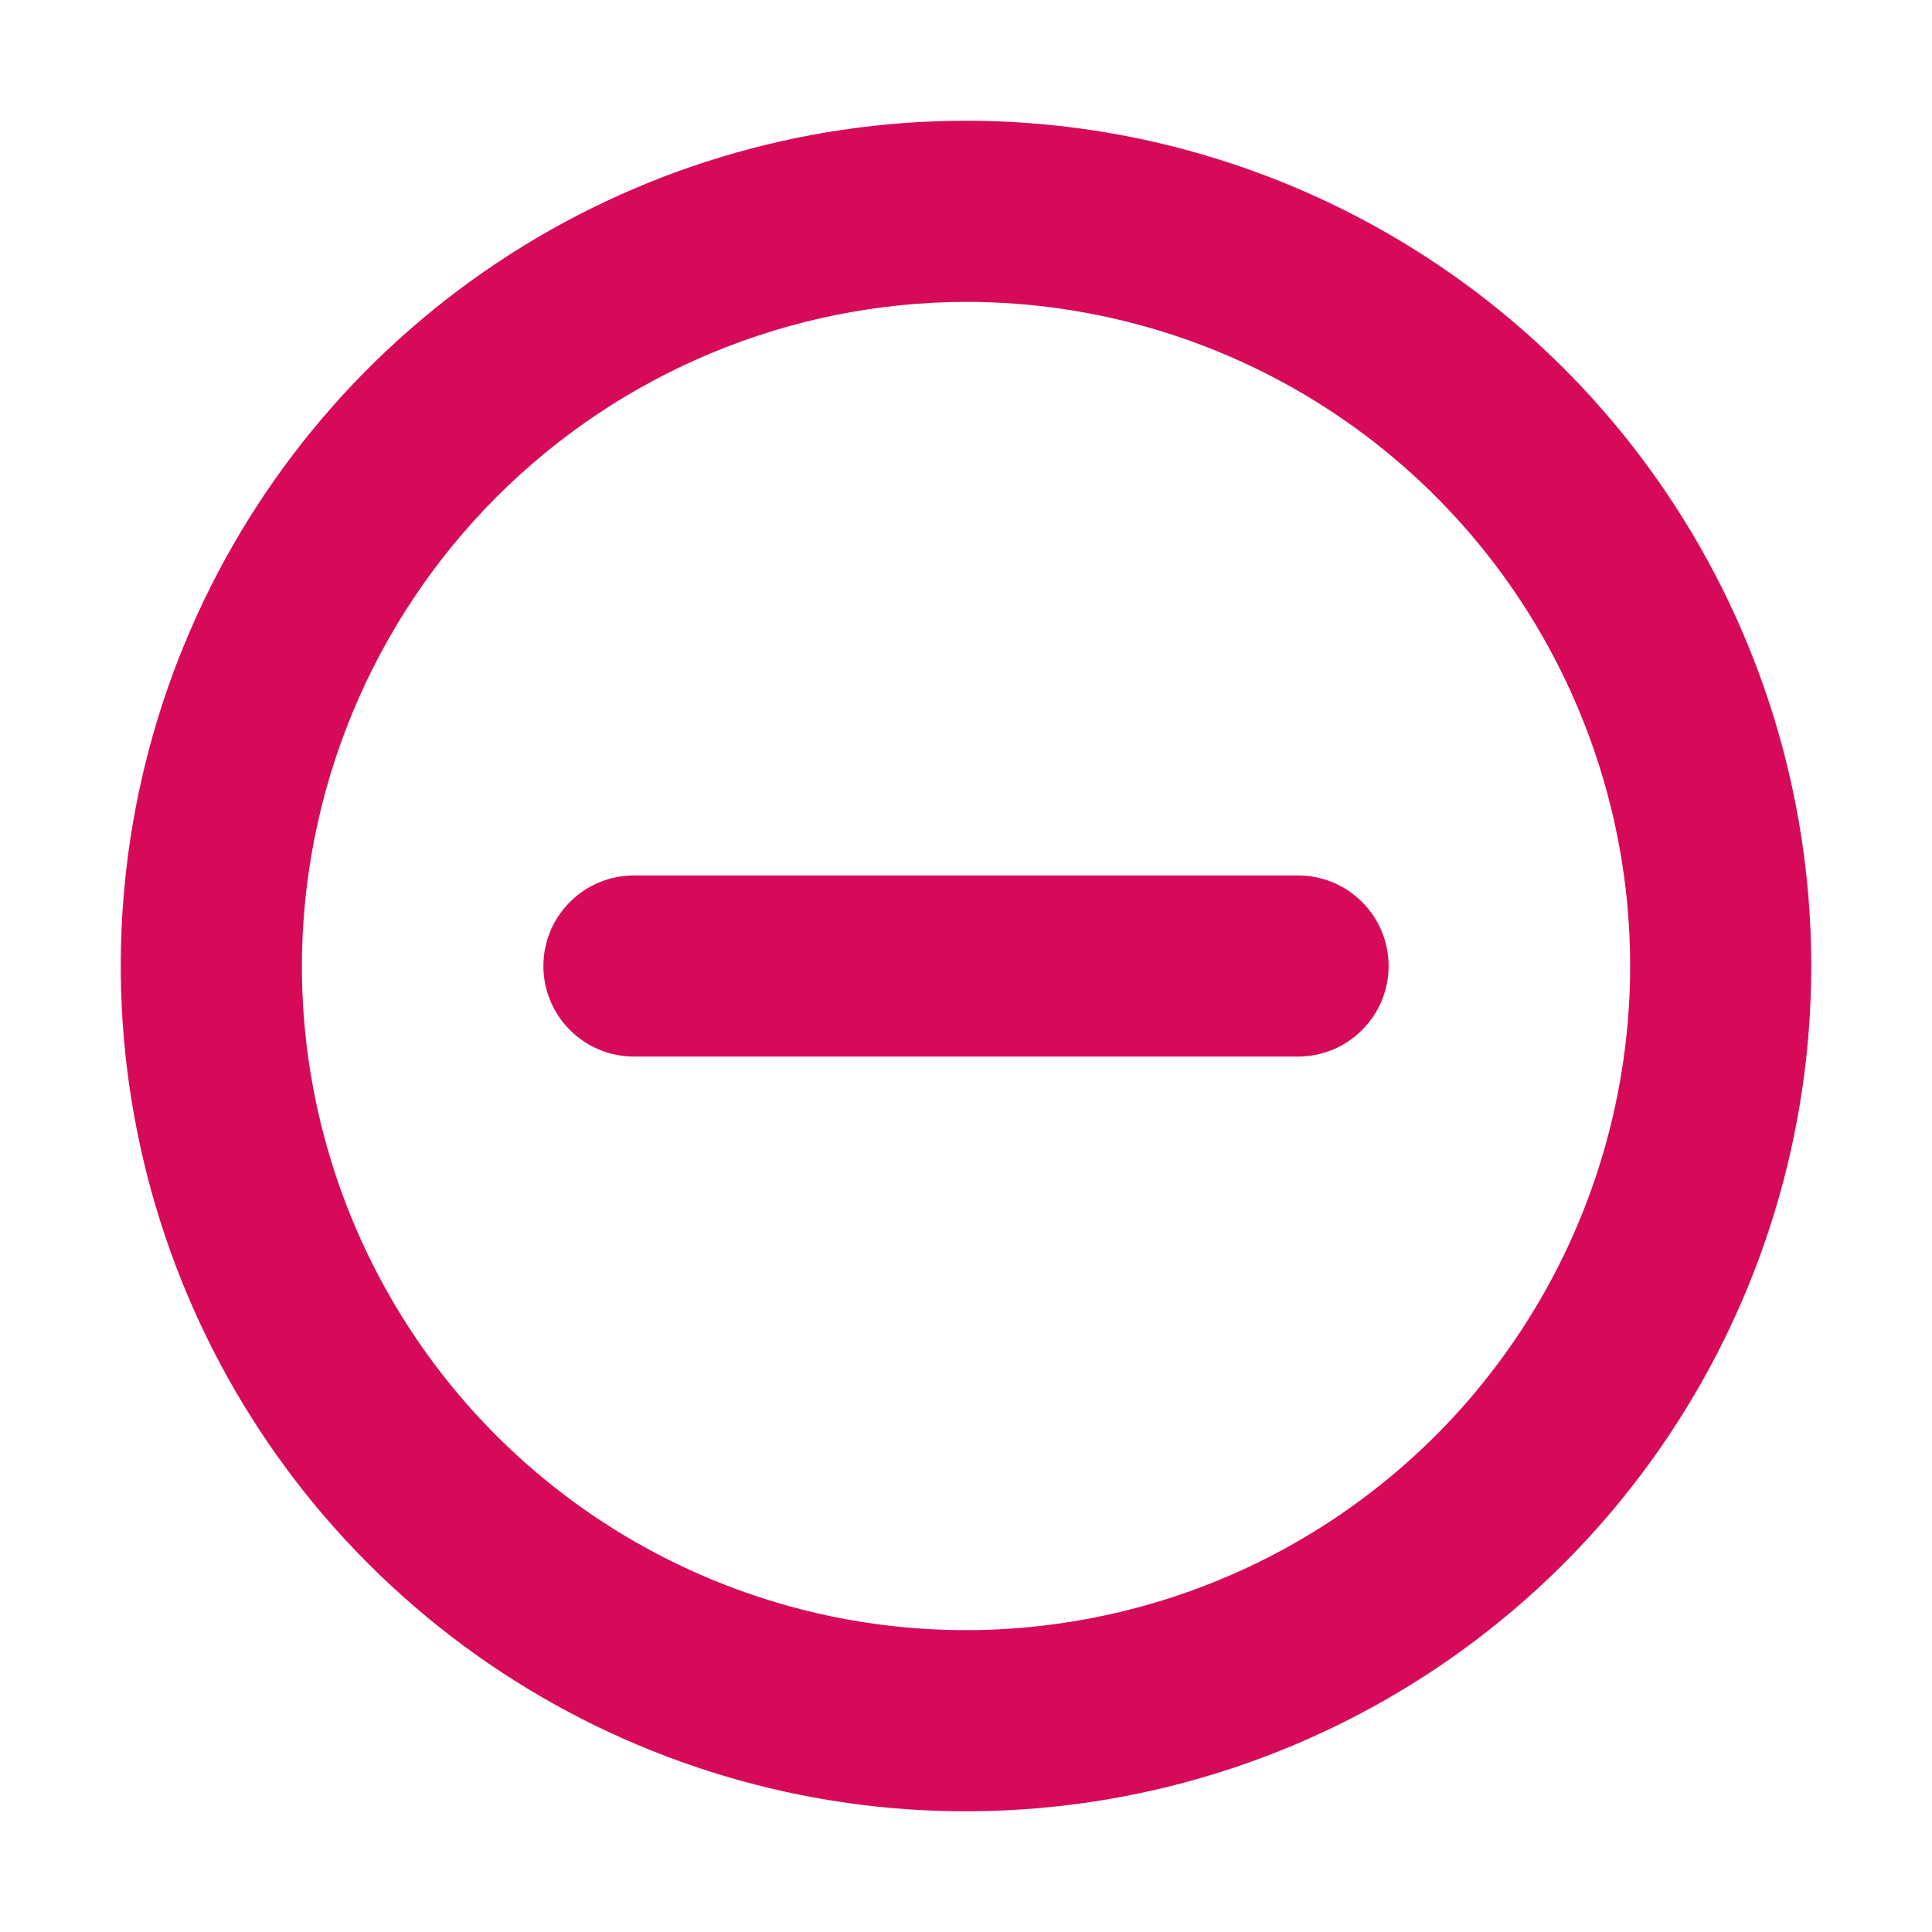 <svg width="16" height="16" viewBox="0 0 16 16" fill="none" xmlns="http://www.w3.org/2000/svg">
  <path d="M8 2.5C9.088 2.5 10.151 2.823 11.056 3.427C11.96 4.031 12.665 4.89 13.081 5.895C13.498 6.9 13.607 8.006 13.394 9.073C13.182 10.14 12.658 11.12 11.889 11.889C11.12 12.658 10.14 13.182 9.073 13.394C8.006 13.607 6.9 13.498 5.895 13.081C4.89 12.665 4.031 11.96 3.427 11.056C2.823 10.151 2.5 9.088 2.5 8C2.503 6.542 3.083 5.145 4.114 4.114C5.145 3.083 6.542 2.503 8 2.5ZM8 1C6.616 1 5.262 1.411 4.111 2.18C2.96 2.949 2.063 4.042 1.533 5.321C1.003 6.6 0.864 8.008 1.135 9.366C1.405 10.723 2.071 11.971 3.05 12.95C4.029 13.929 5.277 14.595 6.634 14.866C7.992 15.136 9.4 14.997 10.679 14.467C11.958 13.937 13.051 13.04 13.82 11.889C14.589 10.738 15 9.384 15 8C15 6.143 14.262 4.363 12.95 3.05C11.637 1.738 9.857 1 8 1Z" fill="#D70A5A"/>
  <path d="M10.75 8.75H5.25C5.051 8.75 4.86 8.671 4.72 8.53C4.579 8.39 4.5 8.199 4.5 8C4.5 7.801 4.579 7.61 4.72 7.47C4.86 7.329 5.051 7.25 5.25 7.25H10.75C10.949 7.25 11.14 7.329 11.28 7.47C11.421 7.61 11.5 7.801 11.5 8C11.5 8.199 11.421 8.39 11.28 8.53C11.14 8.671 10.949 8.75 10.75 8.75Z" fill="#D70A5A"/>
</svg>
